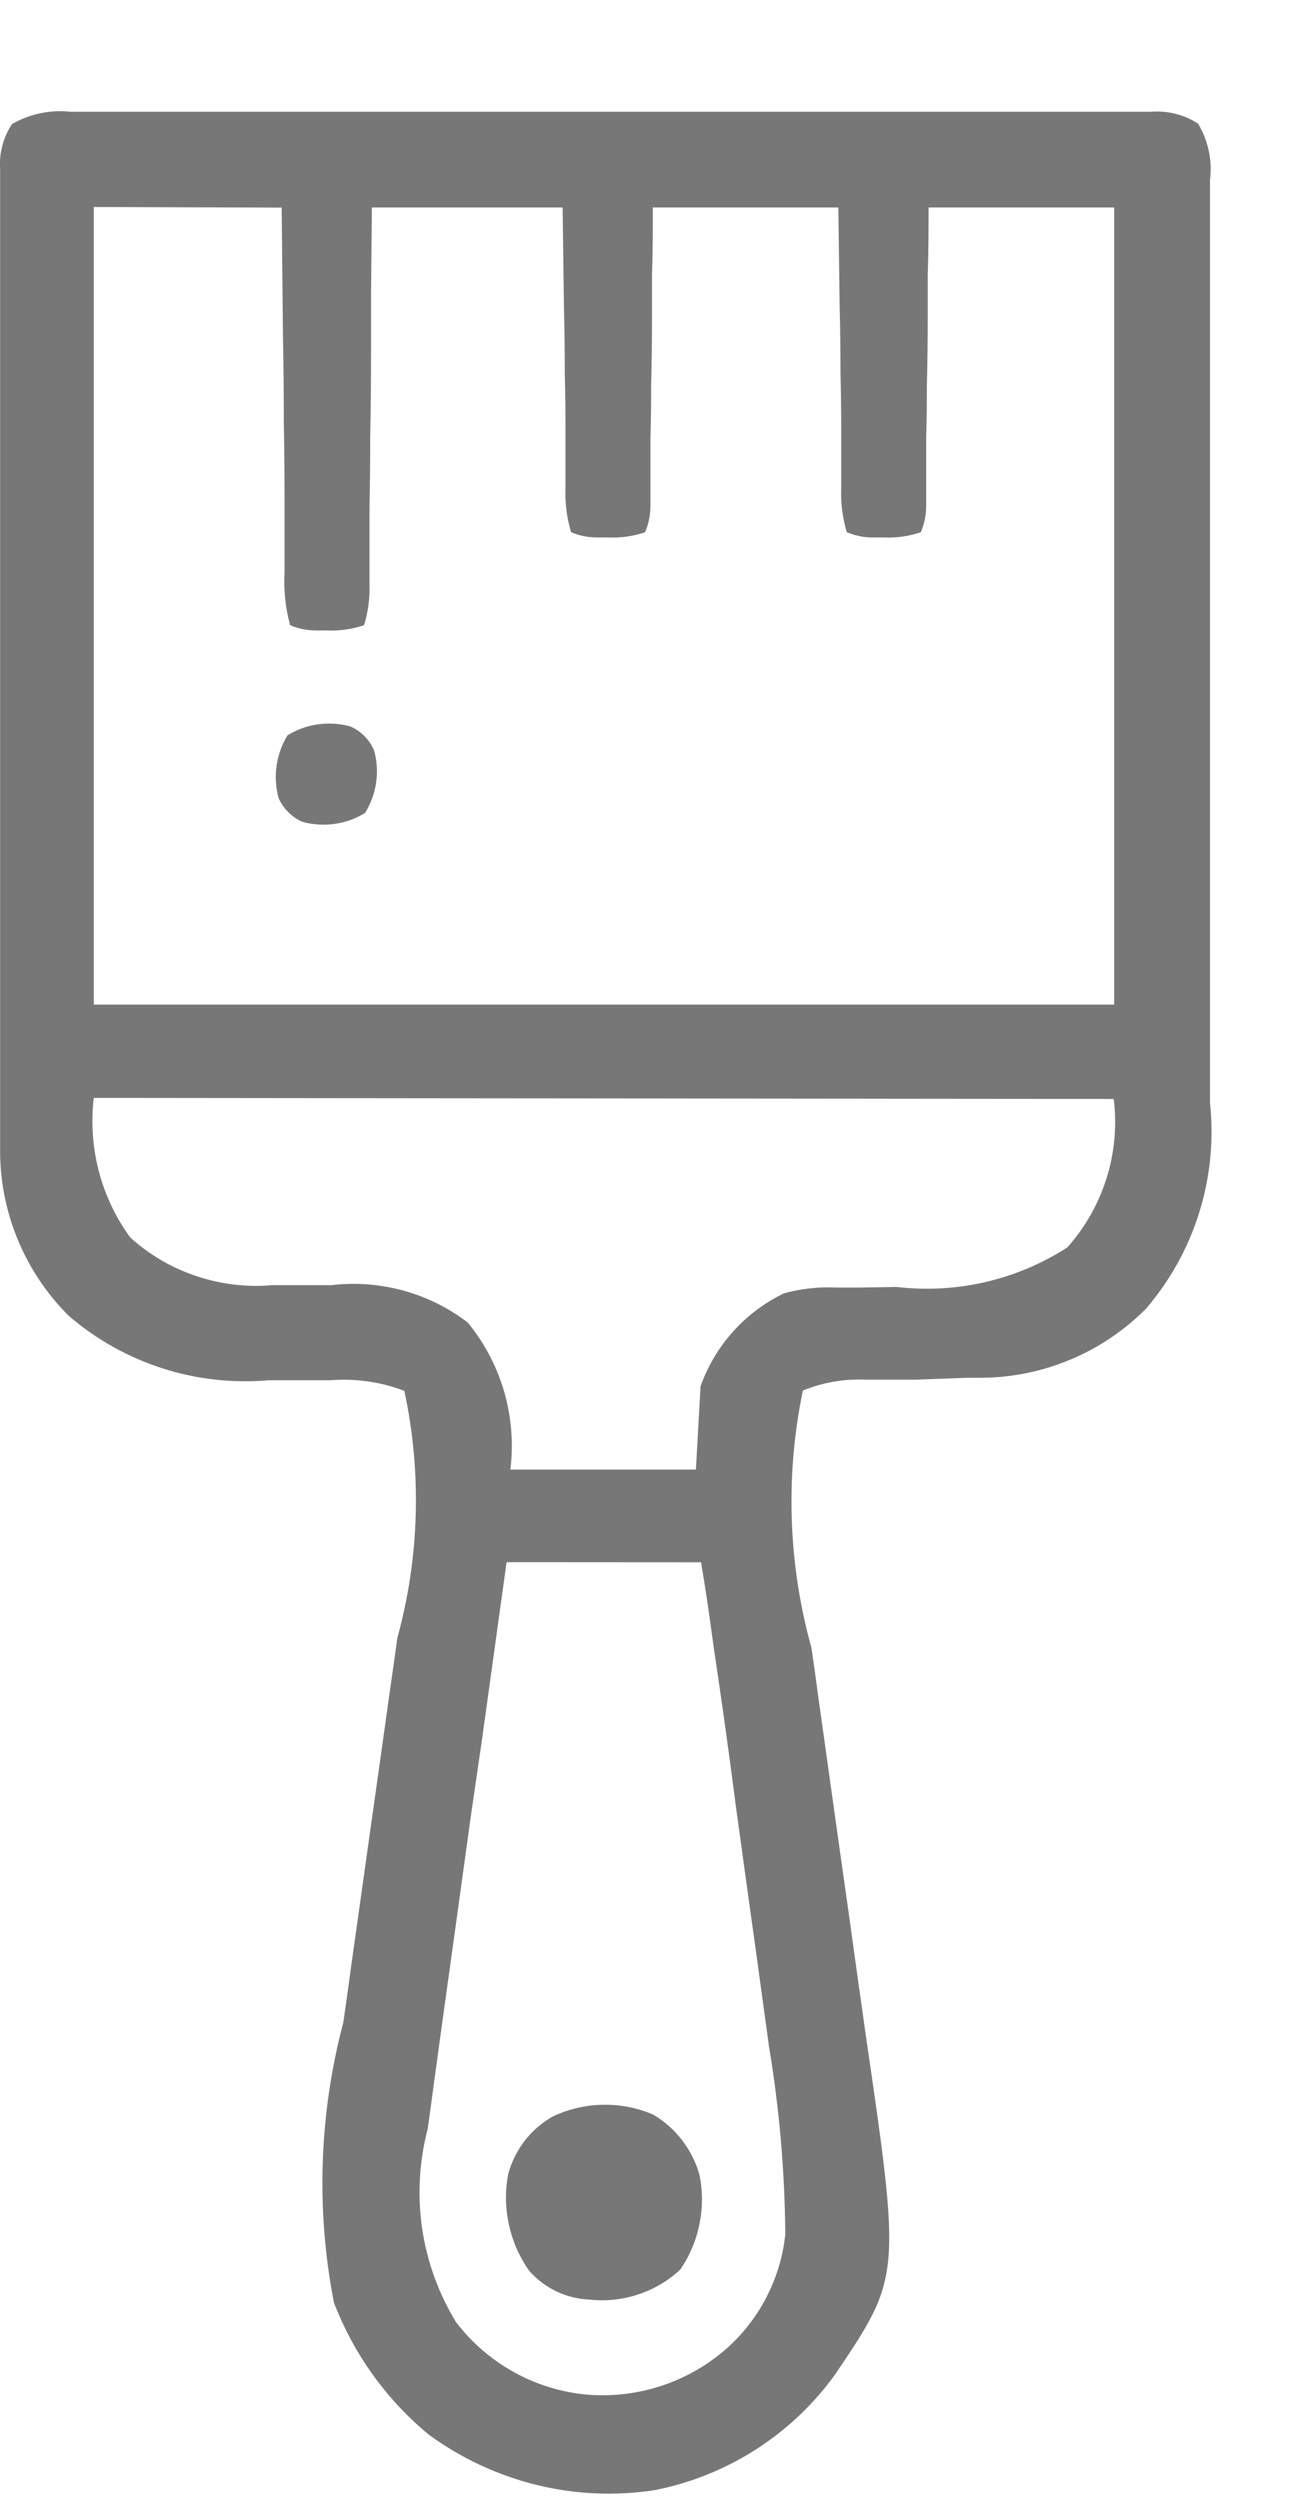 <svg width="11" height="21" viewBox="0 0 11 21" fill="none" xmlns="http://www.w3.org/2000/svg">
<path d="M0.595 0.939H9.668C9.809 0.927 9.95 0.962 10.068 1.039C10.153 1.181 10.189 1.348 10.168 1.513V1.623C10.168 1.744 10.168 1.864 10.168 1.985C10.168 2.072 10.168 2.158 10.168 2.244C10.168 2.479 10.168 2.712 10.168 2.944C10.168 3.19 10.168 3.436 10.168 3.682C10.168 4.095 10.168 4.509 10.168 4.922C10.168 5.347 10.168 5.771 10.168 6.196C10.168 6.708 10.168 7.22 10.168 7.733C10.168 7.928 10.168 8.124 10.168 8.319C10.168 8.55 10.168 8.78 10.168 9.01C10.168 9.095 10.168 9.179 10.168 9.263C10.201 9.573 10.171 9.886 10.078 10.184C9.986 10.482 9.833 10.757 9.63 10.994C9.447 11.178 9.229 11.325 8.988 11.424C8.748 11.524 8.49 11.575 8.23 11.574H8.13L7.695 11.59H7.381H7.281C7.099 11.581 6.917 11.612 6.747 11.681C6.598 12.397 6.623 13.138 6.819 13.843C6.841 13.991 6.861 14.139 6.881 14.288C6.943 14.727 7.004 15.167 7.066 15.606C7.115 15.948 7.163 16.29 7.21 16.633C7.231 16.78 7.252 16.926 7.272 17.073C7.572 19.124 7.572 19.124 7.019 19.945C6.655 20.451 6.111 20.799 5.499 20.919C5.167 20.969 4.829 20.954 4.503 20.873C4.177 20.792 3.87 20.648 3.599 20.449C3.271 20.177 3.012 19.83 2.845 19.438L2.807 19.348C2.654 18.566 2.681 17.76 2.885 16.99C2.907 16.842 2.927 16.694 2.947 16.545C2.995 16.201 3.044 15.857 3.092 15.514C3.154 15.076 3.216 14.638 3.277 14.2C3.298 14.053 3.319 13.907 3.339 13.76C3.525 13.083 3.545 12.371 3.398 11.684C3.2 11.608 2.986 11.578 2.774 11.595H2.574H2.257C1.956 11.621 1.651 11.587 1.363 11.494C1.075 11.401 0.808 11.252 0.578 11.054C0.393 10.87 0.246 10.65 0.147 10.408C0.047 10.165 -0.002 9.906 0.001 9.644V9.534C0.001 9.413 0.001 9.292 0.001 9.171C0.001 9.084 0.001 8.997 0.001 8.91C0.001 8.674 0.001 8.438 0.001 8.203C0.001 8.056 0.001 7.908 0.001 7.761C0.001 7.353 0.001 6.945 0.001 6.537V6.454C0.001 6.401 0.001 6.349 0.001 6.296C0.001 6.27 0.001 6.244 0.001 6.217C0.001 6.19 0.001 6.164 0.001 6.137C0.001 5.711 0.001 5.285 0.001 4.859C0.001 4.422 0.001 3.984 0.001 3.546C0.001 3.301 0.001 3.055 0.001 2.809C0.001 2.578 0.001 2.348 0.001 2.117C0.001 2.032 0.001 1.948 0.001 1.863C0.001 1.747 0.001 1.632 0.001 1.516V1.416C-0.008 1.284 0.028 1.152 0.101 1.042C0.251 0.956 0.424 0.92 0.595 0.939ZM0.788 1.739V8.439H9.363V1.743H7.803C7.803 1.93 7.803 2.117 7.796 2.31C7.796 2.429 7.796 2.547 7.796 2.665C7.796 2.853 7.794 3.041 7.789 3.229C7.789 3.38 7.787 3.532 7.783 3.684C7.783 3.742 7.783 3.8 7.783 3.858C7.783 3.939 7.783 4.02 7.783 4.101C7.783 4.147 7.783 4.193 7.783 4.241C7.784 4.32 7.769 4.398 7.738 4.471C7.638 4.505 7.532 4.52 7.426 4.515H7.326C7.254 4.514 7.183 4.499 7.116 4.471C7.08 4.351 7.064 4.226 7.069 4.101V4.024C7.069 3.94 7.069 3.856 7.069 3.772V3.597C7.069 3.444 7.067 3.29 7.063 3.136C7.063 2.952 7.061 2.768 7.056 2.583C7.052 2.303 7.049 2.023 7.045 1.743H5.486C5.486 1.93 5.486 2.117 5.479 2.31C5.479 2.429 5.479 2.547 5.479 2.665C5.479 2.853 5.477 3.041 5.472 3.229C5.472 3.38 5.47 3.532 5.466 3.684C5.466 3.742 5.466 3.8 5.466 3.858C5.466 3.939 5.466 4.02 5.466 4.101C5.466 4.147 5.466 4.193 5.466 4.241C5.467 4.32 5.452 4.398 5.421 4.471C5.321 4.505 5.215 4.52 5.109 4.515H5.009C4.937 4.514 4.866 4.499 4.799 4.471C4.763 4.351 4.747 4.226 4.752 4.101V4.024C4.752 3.94 4.752 3.856 4.752 3.772V3.597C4.752 3.444 4.75 3.29 4.746 3.136C4.746 2.952 4.744 2.768 4.739 2.583C4.735 2.303 4.732 2.023 4.728 1.743H3.125L3.118 2.481C3.118 2.635 3.118 2.789 3.118 2.943C3.118 3.188 3.116 3.432 3.111 3.677C3.111 3.877 3.109 4.074 3.105 4.268C3.105 4.343 3.105 4.419 3.105 4.494C3.105 4.599 3.105 4.705 3.105 4.81V4.905C3.109 5.022 3.094 5.14 3.059 5.252C2.959 5.286 2.853 5.301 2.747 5.296H2.647C2.575 5.295 2.504 5.28 2.438 5.252C2.399 5.109 2.383 4.96 2.391 4.811V4.711C2.391 4.602 2.391 4.492 2.391 4.383C2.391 4.307 2.391 4.231 2.391 4.155C2.391 3.955 2.389 3.755 2.385 3.555C2.385 3.316 2.383 3.076 2.378 2.836C2.374 2.472 2.371 2.108 2.367 1.744L0.788 1.739ZM0.788 9.223C0.739 9.639 0.848 10.058 1.095 10.396C1.256 10.541 1.445 10.652 1.651 10.72C1.856 10.789 2.074 10.815 2.289 10.796H2.484H2.784C3.193 10.748 3.604 10.86 3.931 11.11C4.071 11.281 4.175 11.479 4.237 11.691C4.298 11.903 4.316 12.126 4.289 12.345H5.848L5.887 11.645C6.009 11.303 6.26 11.023 6.587 10.865C6.73 10.825 6.878 10.809 7.026 10.816H7.226L7.534 10.811C8.037 10.87 8.544 10.753 8.969 10.479C9.119 10.311 9.231 10.113 9.299 9.897C9.366 9.682 9.387 9.456 9.359 9.232L0.788 9.223ZM4.257 13.123L4.052 14.602L3.952 15.289C3.876 15.843 3.799 16.397 3.722 16.95L3.68 17.256C3.658 17.42 3.635 17.584 3.613 17.748L3.594 17.884C3.523 18.156 3.507 18.44 3.547 18.719C3.588 18.997 3.685 19.265 3.831 19.505C3.96 19.675 4.122 19.816 4.308 19.921C4.493 20.026 4.698 20.091 4.91 20.114C5.32 20.154 5.73 20.032 6.051 19.775C6.204 19.652 6.331 19.5 6.425 19.327C6.519 19.155 6.579 18.965 6.599 18.77C6.595 18.241 6.549 17.712 6.462 17.19C6.444 17.057 6.425 16.923 6.407 16.79C6.373 16.537 6.338 16.284 6.302 16.031C6.262 15.744 6.223 15.456 6.183 15.168C6.125 14.716 6.062 14.267 5.995 13.821L5.977 13.689L5.96 13.567L5.945 13.461C5.928 13.348 5.91 13.236 5.891 13.124L4.257 13.123Z" fill="#777777"/>
<path d="M5.493 17.766C5.68 17.878 5.817 18.057 5.877 18.266C5.906 18.403 5.906 18.545 5.878 18.682C5.851 18.82 5.796 18.95 5.716 19.066C5.615 19.16 5.495 19.231 5.364 19.274C5.233 19.318 5.094 19.333 4.956 19.318C4.86 19.314 4.765 19.291 4.678 19.25C4.59 19.208 4.512 19.15 4.448 19.077C4.366 18.961 4.307 18.829 4.277 18.69C4.246 18.55 4.244 18.406 4.27 18.266C4.297 18.164 4.344 18.069 4.408 17.985C4.472 17.902 4.553 17.832 4.644 17.78C4.777 17.717 4.921 17.683 5.067 17.681C5.214 17.678 5.359 17.707 5.493 17.766Z" fill="#777777"/>
<path d="M2.943 6.102C3.033 6.141 3.104 6.213 3.143 6.302C3.168 6.39 3.174 6.483 3.161 6.573C3.148 6.664 3.116 6.751 3.068 6.829C2.99 6.877 2.903 6.909 2.813 6.921C2.722 6.934 2.63 6.928 2.541 6.904C2.452 6.865 2.381 6.793 2.341 6.704C2.317 6.616 2.311 6.523 2.324 6.433C2.337 6.342 2.368 6.255 2.416 6.177C2.494 6.129 2.581 6.097 2.672 6.085C2.763 6.072 2.855 6.078 2.943 6.102Z" fill="#777777"/>
</svg>
